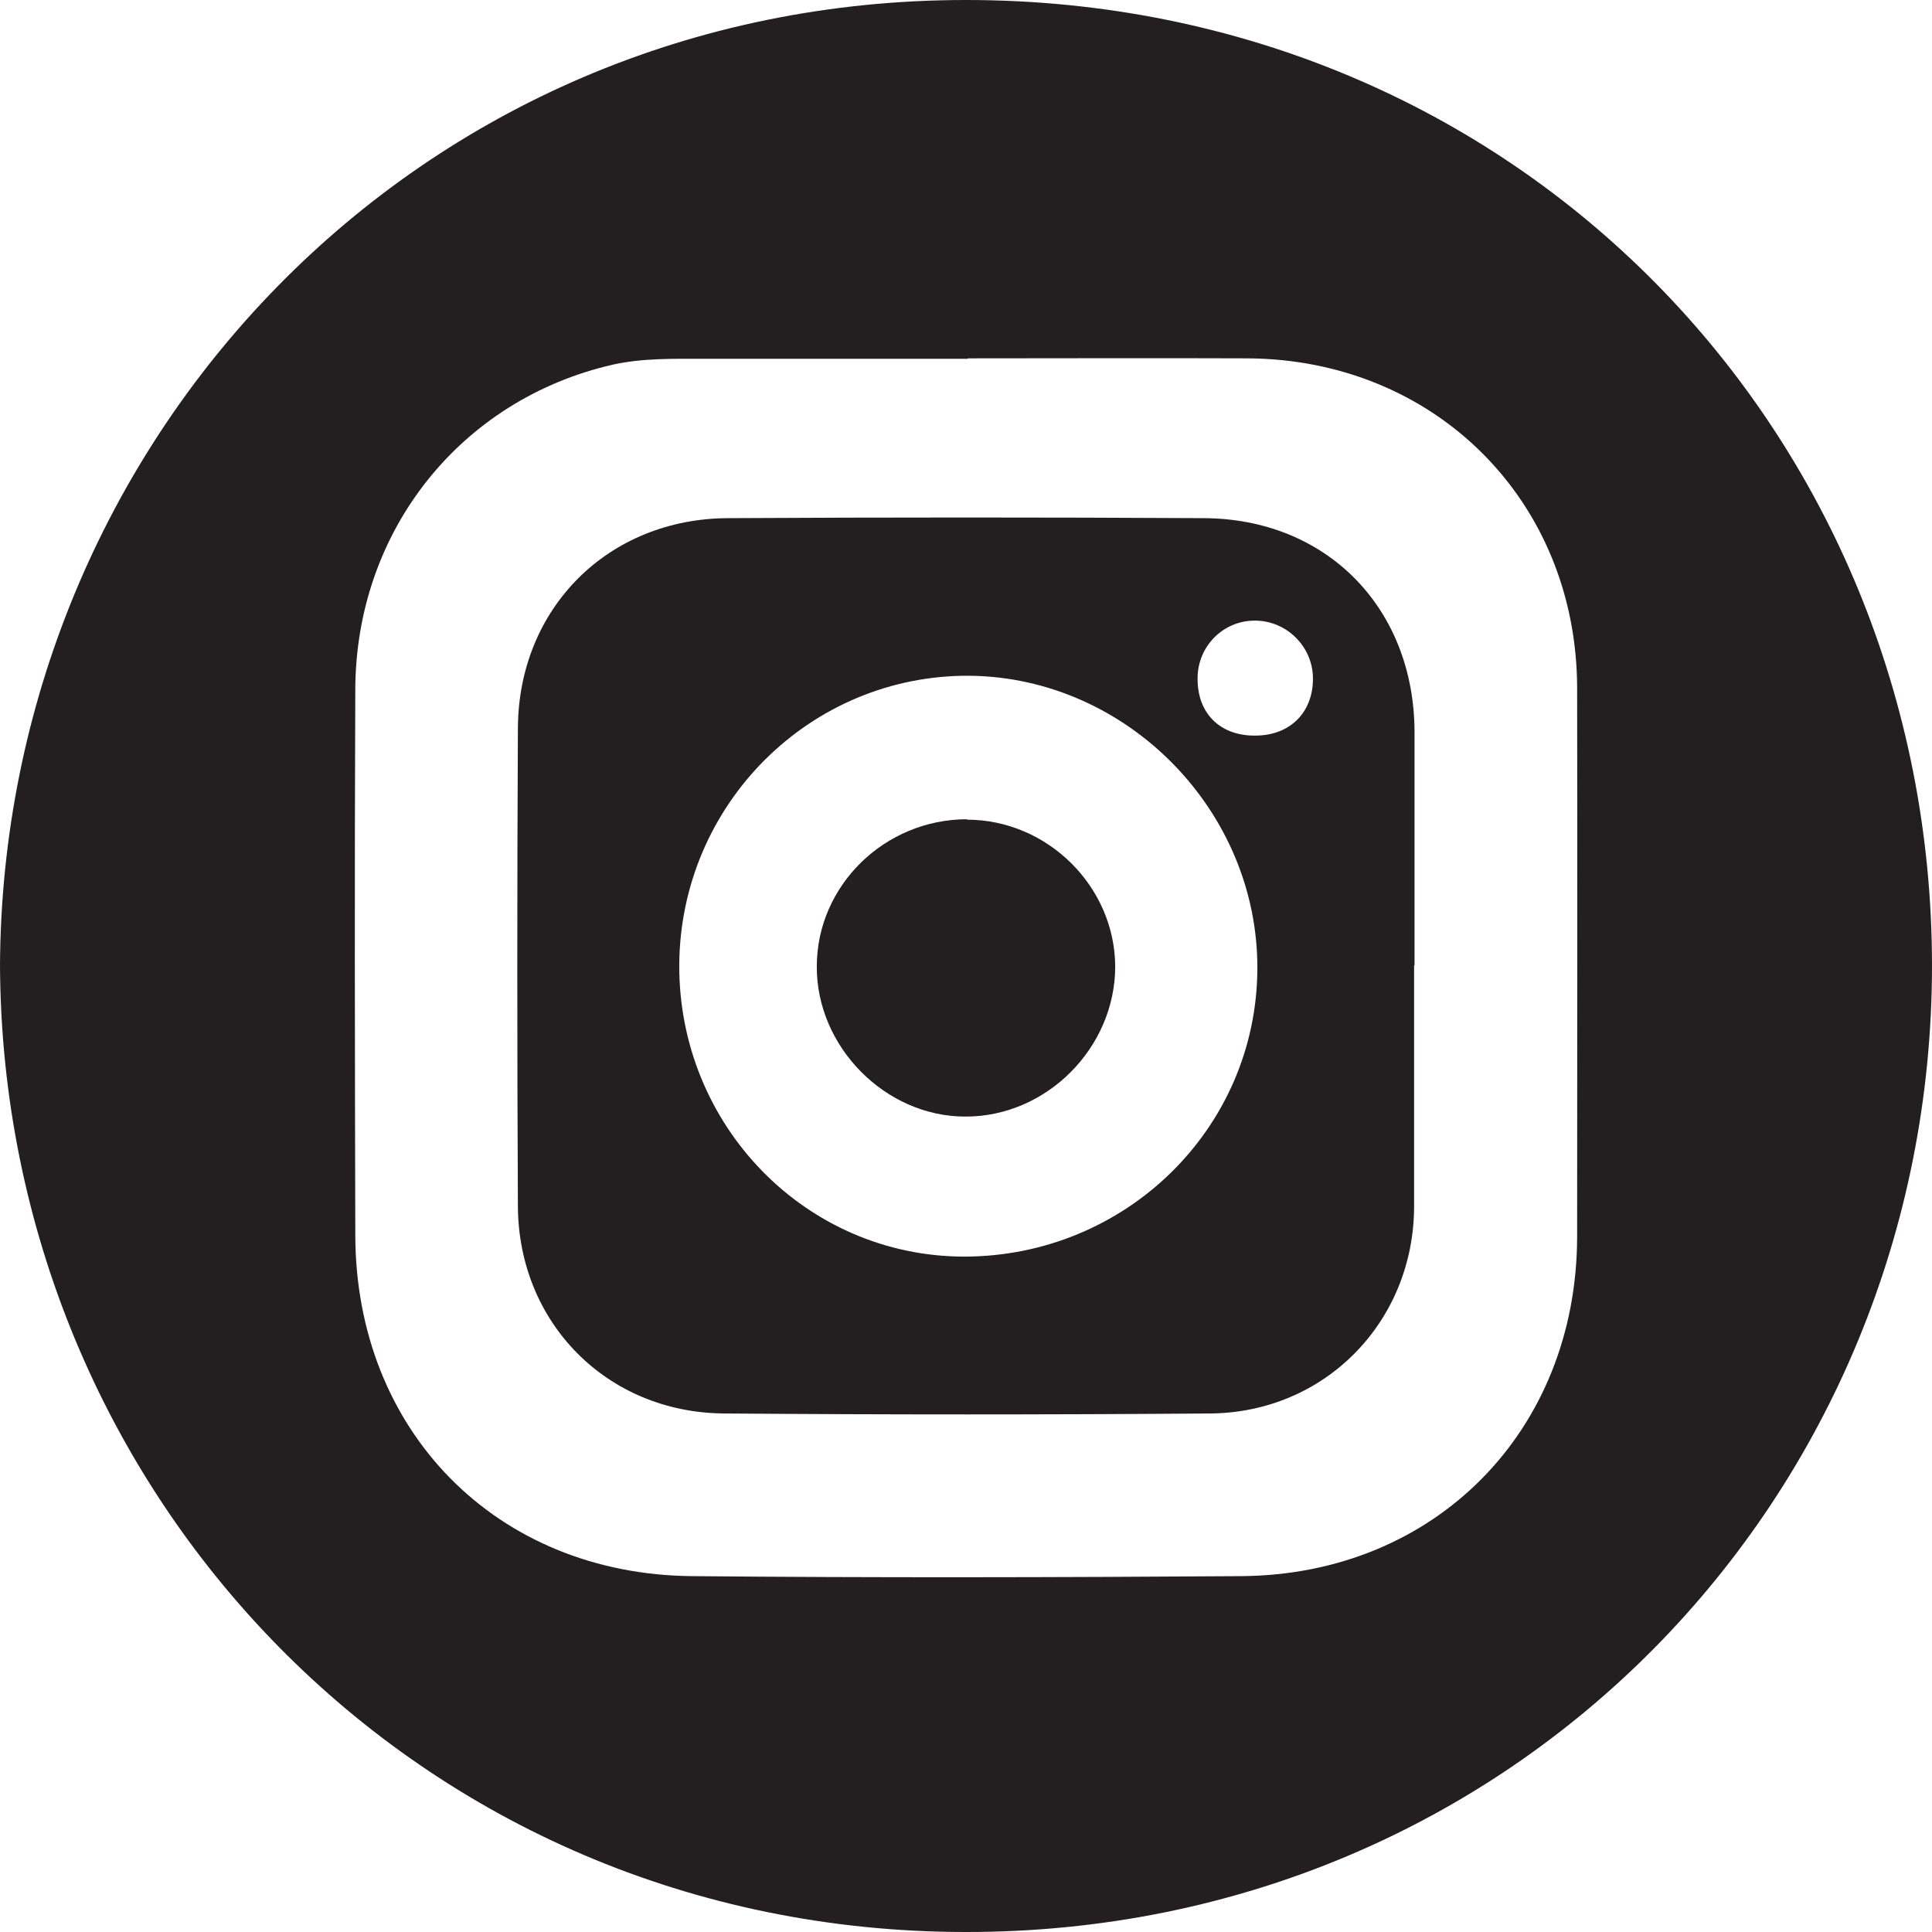 <svg width="31" height="31" viewBox="0 0 31 31" fill="none" xmlns="http://www.w3.org/2000/svg">
<g clip-path="url(#clip0_7_1031)">
<path d="M0 15.493C0.04 7.099 6.66 0 15.5 0C24.34 0 30.993 6.945 31 15.487C31 24.035 24.266 31.013 15.487 31C6.7 30.993 0.04 23.948 0 15.493ZM15.527 5.757C14.118 5.757 12.71 5.757 11.301 5.757C10.812 5.757 10.315 5.744 9.833 5.851C7.398 6.408 5.714 8.508 5.701 11.051C5.688 13.97 5.694 16.889 5.701 19.808C5.701 22.955 7.961 25.263 11.107 25.29C14.045 25.317 16.976 25.31 19.913 25.29C23.025 25.27 25.299 22.962 25.306 19.848C25.306 16.909 25.312 13.977 25.306 11.038C25.299 8.032 23.019 5.764 20.014 5.75C18.518 5.744 17.029 5.75 15.534 5.75" fill="#231F20"/>
<path d="M22.69 15.487C22.69 16.782 22.69 18.077 22.69 19.365C22.683 21.21 21.261 22.666 19.417 22.68C16.815 22.7 14.212 22.7 11.617 22.68C9.739 22.666 8.317 21.224 8.31 19.352C8.297 16.795 8.297 14.239 8.31 11.675C8.323 9.756 9.759 8.32 11.684 8.314C14.226 8.3 16.768 8.3 19.31 8.314C21.288 8.32 22.69 9.756 22.697 11.742C22.697 12.991 22.697 14.239 22.697 15.493M10.899 15.487C10.892 18.063 12.931 20.157 15.466 20.163C18.055 20.163 20.155 18.117 20.175 15.56C20.195 13.017 18.089 10.87 15.56 10.843C13.005 10.823 10.912 12.903 10.899 15.487ZM20.141 11.803C20.698 11.803 21.067 11.434 21.067 10.89C21.067 10.374 20.644 9.958 20.135 9.958C19.618 9.958 19.209 10.38 19.216 10.897C19.216 11.454 19.585 11.809 20.141 11.803Z" fill="#231F20"/>
<path d="M15.513 13.152C16.808 13.152 17.888 14.225 17.894 15.507C17.894 16.815 16.788 17.922 15.487 17.916C14.206 17.916 13.099 16.795 13.106 15.507C13.106 14.212 14.192 13.145 15.52 13.145" fill="#231F20"/>
</g>
<defs>
<clipPath id="clip0_7_1031">
<rect width="31" height="31" fill="white"/>
</clipPath>
</defs>
</svg>
